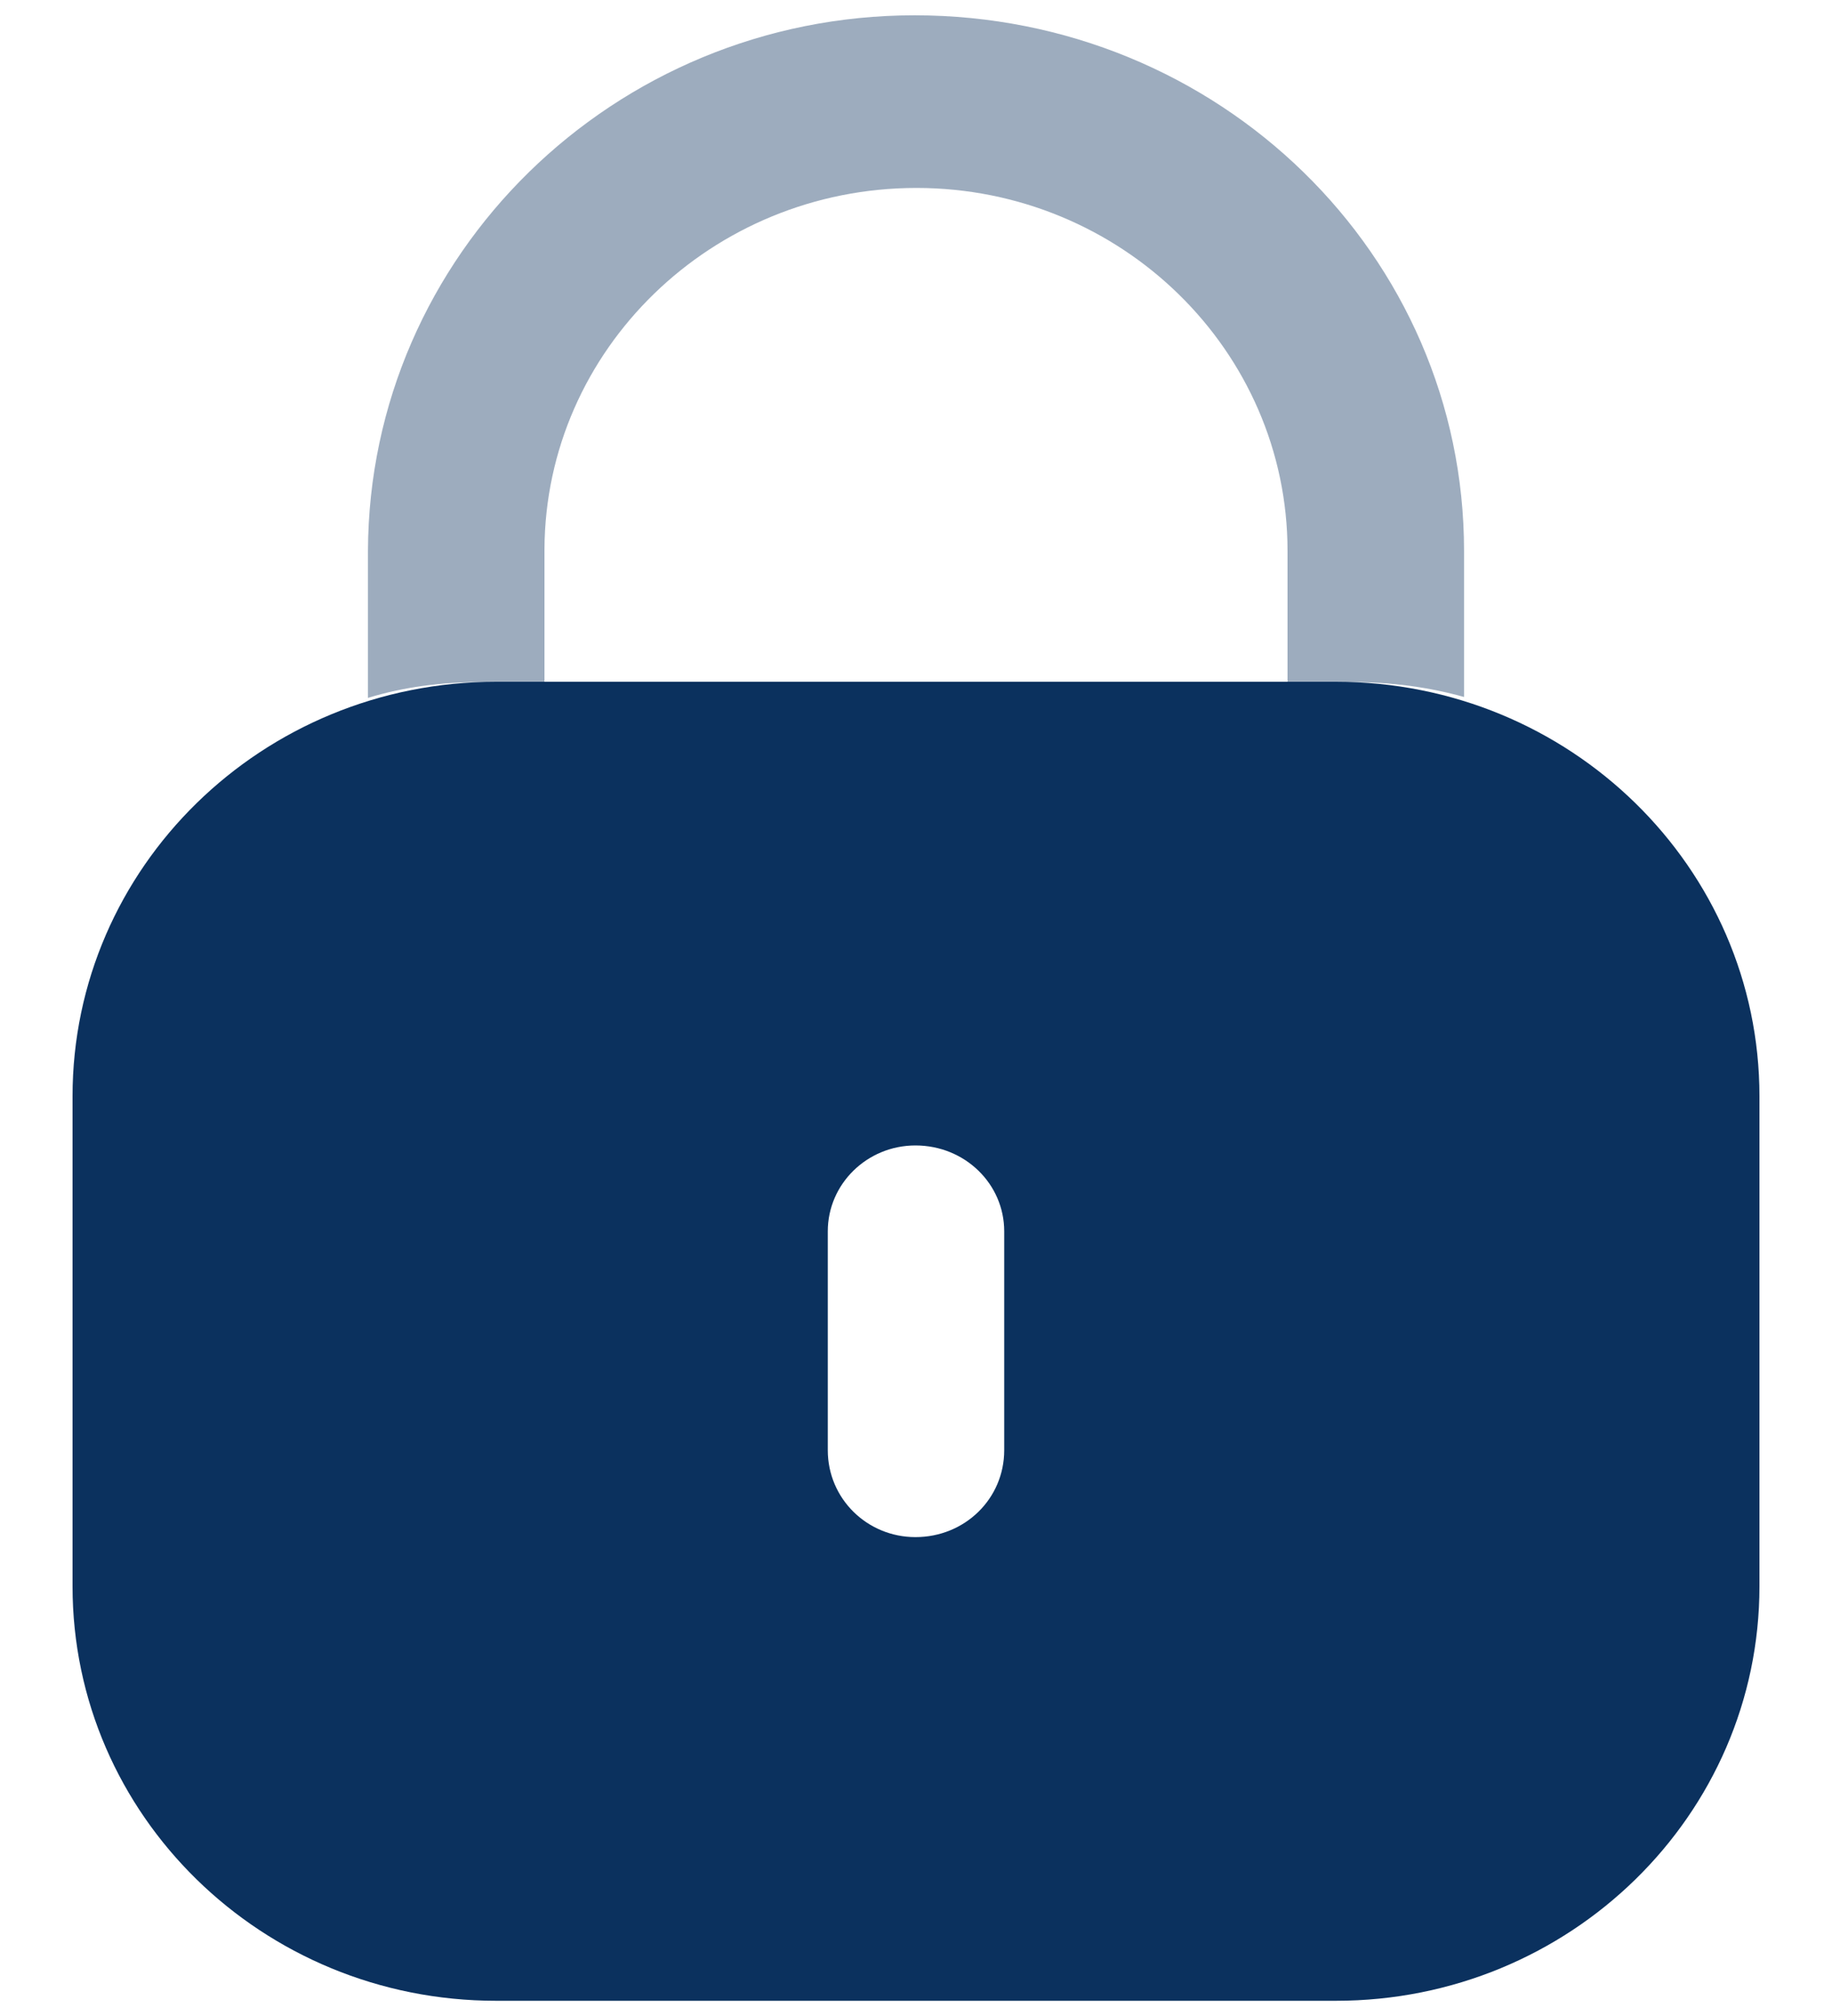 <svg width="20" height="22" viewBox="0 0 20 22" fill="none" xmlns="http://www.w3.org/2000/svg">
<path fill-rule="evenodd" clip-rule="evenodd" d="M5.416 7.44H14.584C17.138 7.44 19.208 9.465 19.208 11.963V17.311C19.208 19.809 17.138 21.834 14.584 21.834H5.416C2.862 21.834 0.792 19.809 0.792 17.311V11.963C0.792 9.465 2.862 7.44 5.416 7.44ZM9.994 16.774C10.534 16.774 10.963 16.354 10.963 15.826V13.437C10.963 12.92 10.534 12.5 9.994 12.5C9.466 12.5 9.037 12.92 9.037 13.437V15.826C9.037 16.354 9.466 16.774 9.994 16.774Z" fill="#0B315E"/>
<path opacity="0.4" d="M15.983 6.012V7.606C15.598 7.498 15.19 7.444 14.772 7.444H14.056V6.012C14.056 3.827 12.24 2.051 10.005 2.051C7.771 2.051 5.955 3.816 5.944 5.991V7.444H5.239C4.81 7.444 4.402 7.498 4.017 7.616V6.012C4.028 2.783 6.703 0.167 9.984 0.167C13.308 0.167 15.983 2.783 15.983 6.012" fill="#0B315E"/>
</svg>
